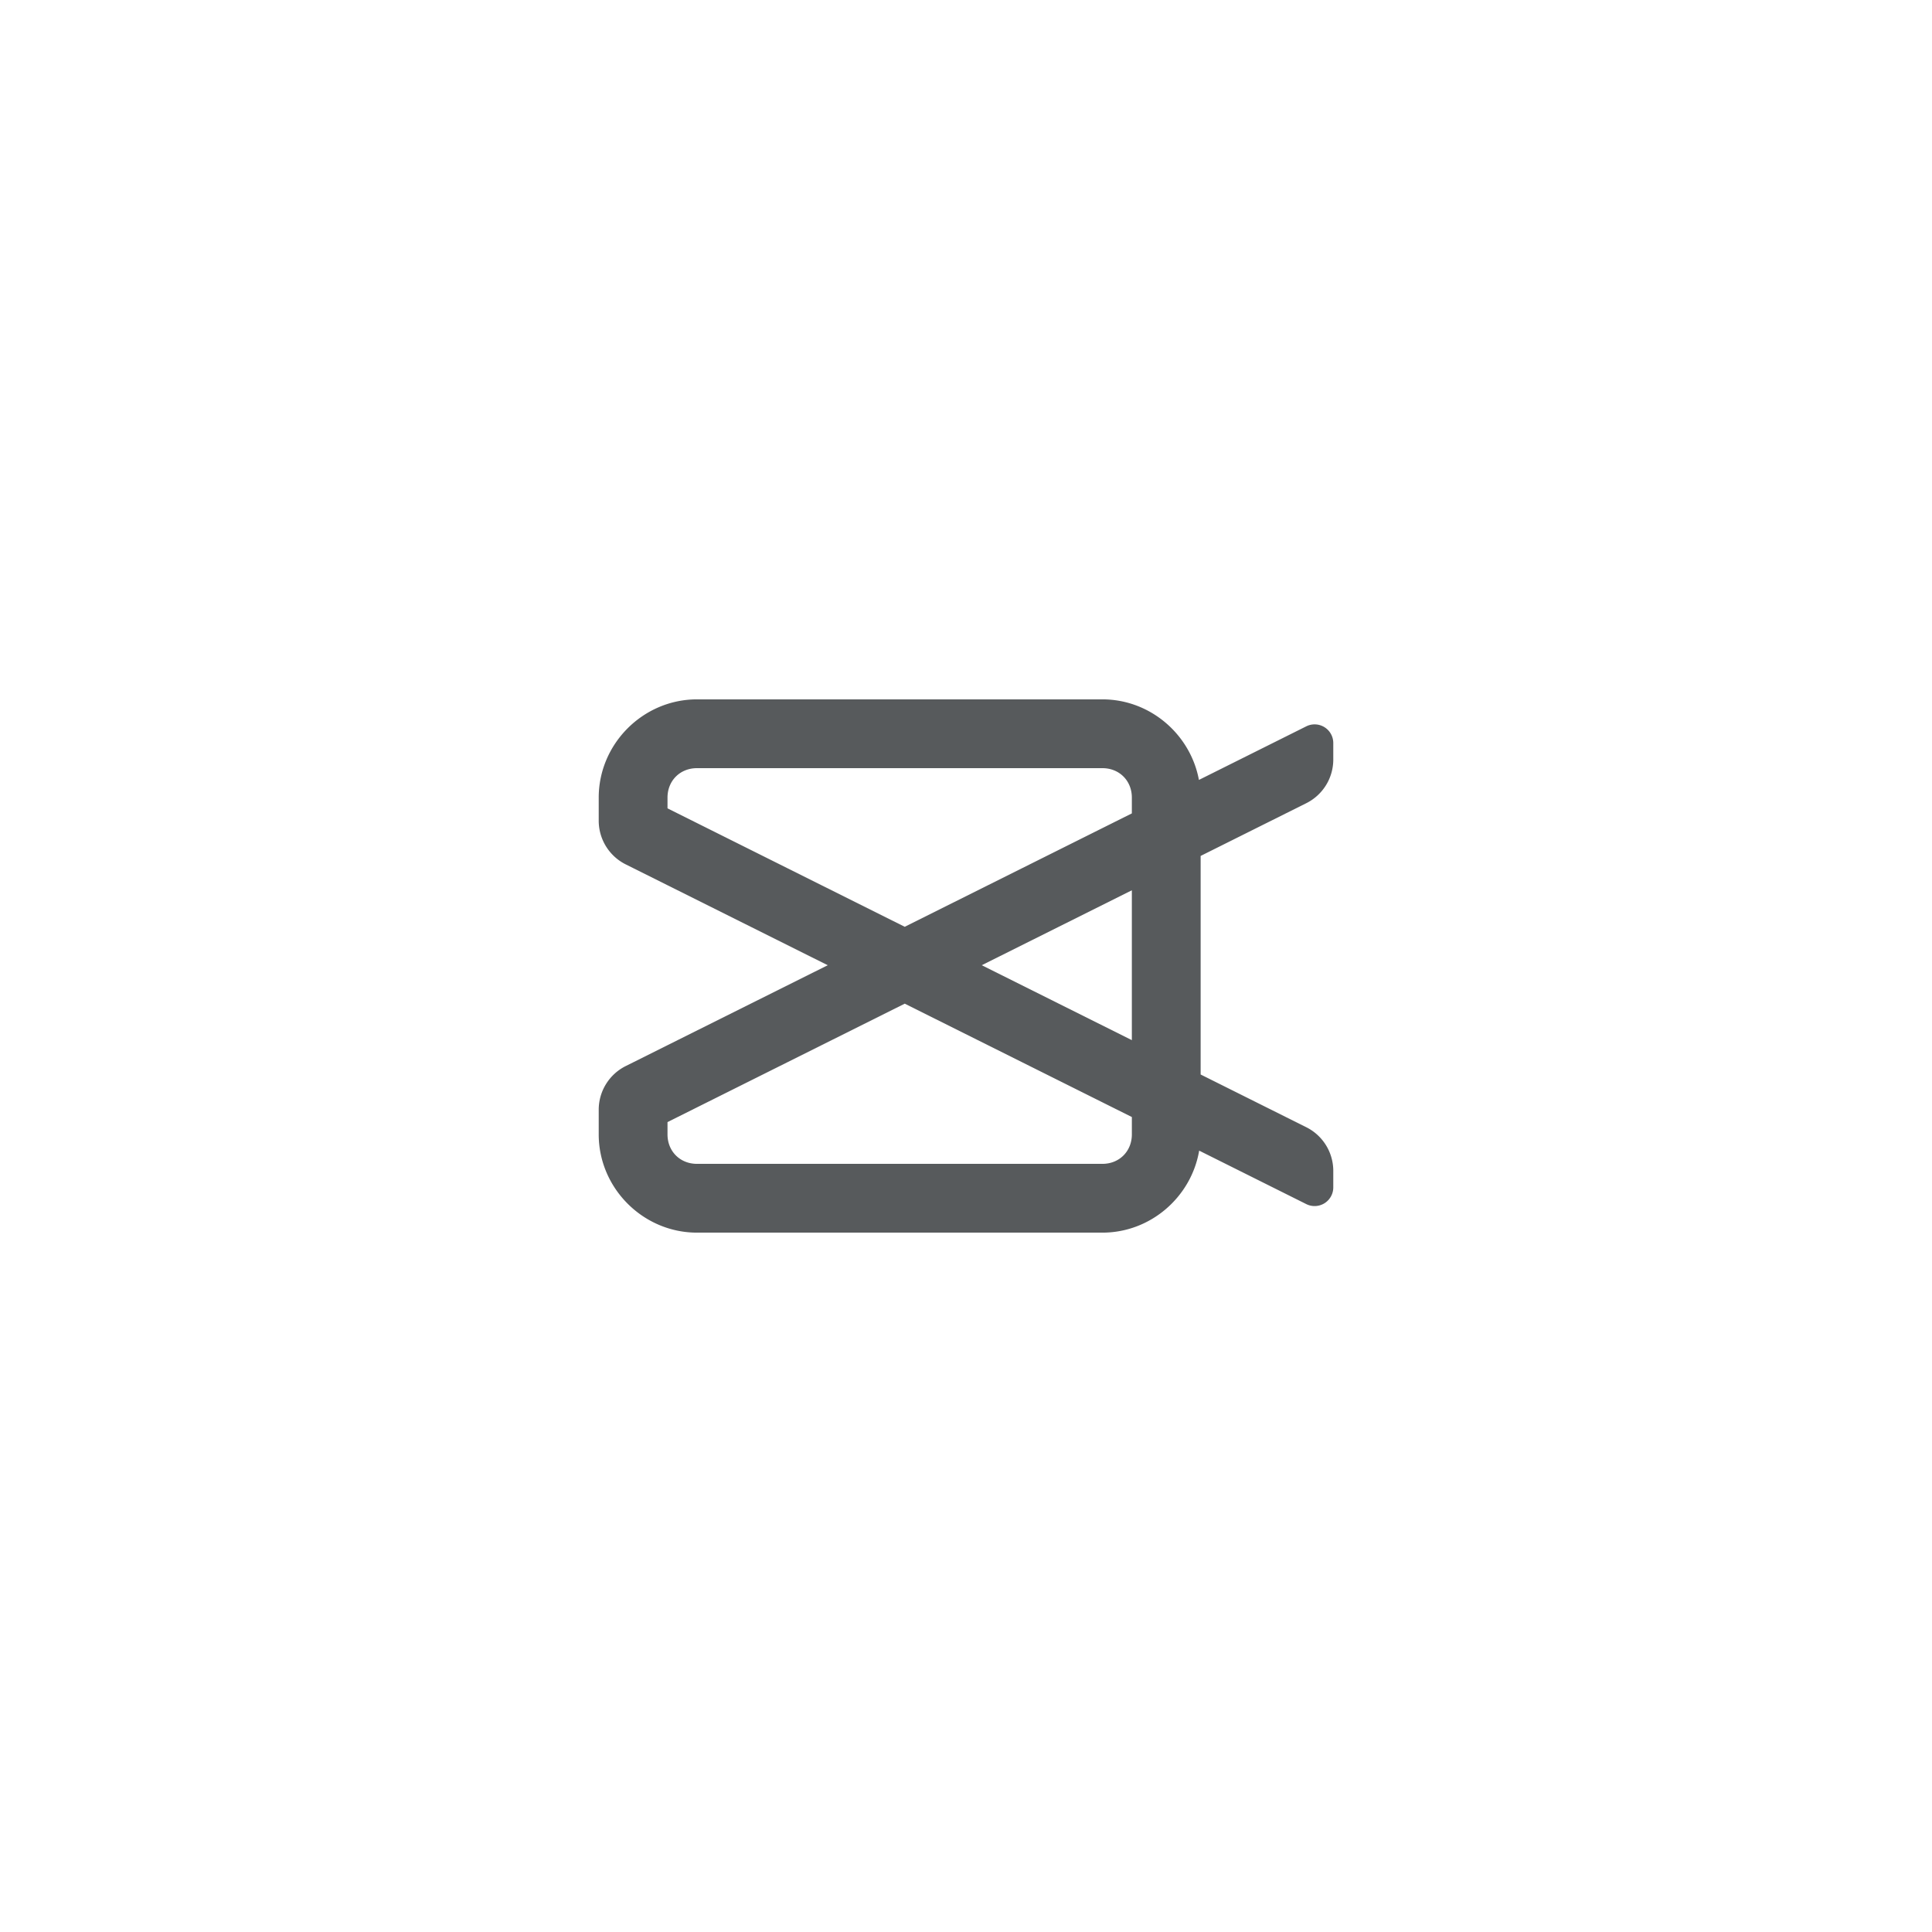 <svg xmlns="http://www.w3.org/2000/svg" id="svg2" width="192" height="192" version="1.1">
  <g id="layer1" transform="translate(0 -860.362)">
    <rect id="rect988" width="100%" height="100%" y="860.362"
      style="fill:#fff;fill-opacity:1;fill-rule:evenodd;stroke:none;stroke-opacity:1" />
    <path id="path961"
      d="M69.264 929.864c-5.35 0-9.764 4.413-9.764 9.763v2.296a4.85 4.85 58.26 0 0 2.684 4.34l.734.366 3.418 1.706 15.924 7.95-15.924 7.948-3.418 1.707-.734.366a4.851 4.851 121.732 0 0-2.684 4.34v2.45c0 5.35 4.414 9.764 9.764 9.764h40.292c4.8 0 8.835-3.556 9.616-8.15l10.644 5.314a1.855 1.855 148.264 0 0 2.684-1.66v-1.64a4.85 4.85 58.264 0 0-2.684-4.34l-10.498-5.24v-21.72l10.498-5.24a4.85 4.85 121.736 0 0 2.684-4.34v-1.639a1.855 1.855 31.737 0 0-2.684-1.66l-10.668 5.325c-.84-4.524-4.842-8.006-9.592-8.006zm0 6.837h40.292c1.68 0 2.926 1.245 2.926 2.926v1.57l-22.57 11.268-23.576-11.77v-1.068c0-1.68 1.247-2.926 2.928-2.926zm43.218 12.137v14.892l-14.916-7.446zm-22.569 11.267 22.57 11.266v1.725c0 1.681-1.246 2.928-2.927 2.928H69.264c-1.681 0-2.928-1.247-2.928-2.928v-1.222z"
      style="color:#000;font-style:normal;font-variant:normal;font-weight:400;font-stretch:normal;font-size:medium;line-height:normal;font-family:sans-serif;font-variant-ligatures:normal;font-variant-position:normal;font-variant-caps:normal;font-variant-numeric:normal;font-variant-alternates:normal;font-variant-east-asian:normal;font-feature-settings:normal;font-variation-settings:normal;text-indent:0;text-align:start;text-decoration:none;text-decoration-line:none;text-decoration-style:solid;text-decoration-color:#000;letter-spacing:normal;word-spacing:normal;text-transform:none;writing-mode:lr-tb;direction:ltr;text-orientation:mixed;dominant-baseline:auto;baseline-shift:baseline;text-anchor:start;white-space:normal;shape-padding:0;shape-margin:0;inline-size:0;clip-rule:nonzero;display:inline;overflow:visible;visibility:visible;opacity:1;isolation:auto;mix-blend-mode:normal;color-interpolation:sRGB;color-interpolation-filters:linearRGB;solid-color:#000;solid-opacity:1;vector-effect:none;fill:#575a5c;fill-opacity:1;fill-rule:nonzero;stroke:none;stroke-width:6.836;stroke-linecap:round;stroke-linejoin:round;stroke-miterlimit:4;stroke-dasharray:none;stroke-dashoffset:0;stroke-opacity:1;paint-order:normal;color-rendering:auto;image-rendering:auto;shape-rendering:auto;text-rendering:auto;enable-background:accumulate;stop-color:#000;stop-opacity:1" />
  </g>
  <style id="style853" type="text/css">
    .st0 {
      fill: #fff
    }
  </style>
</svg>
